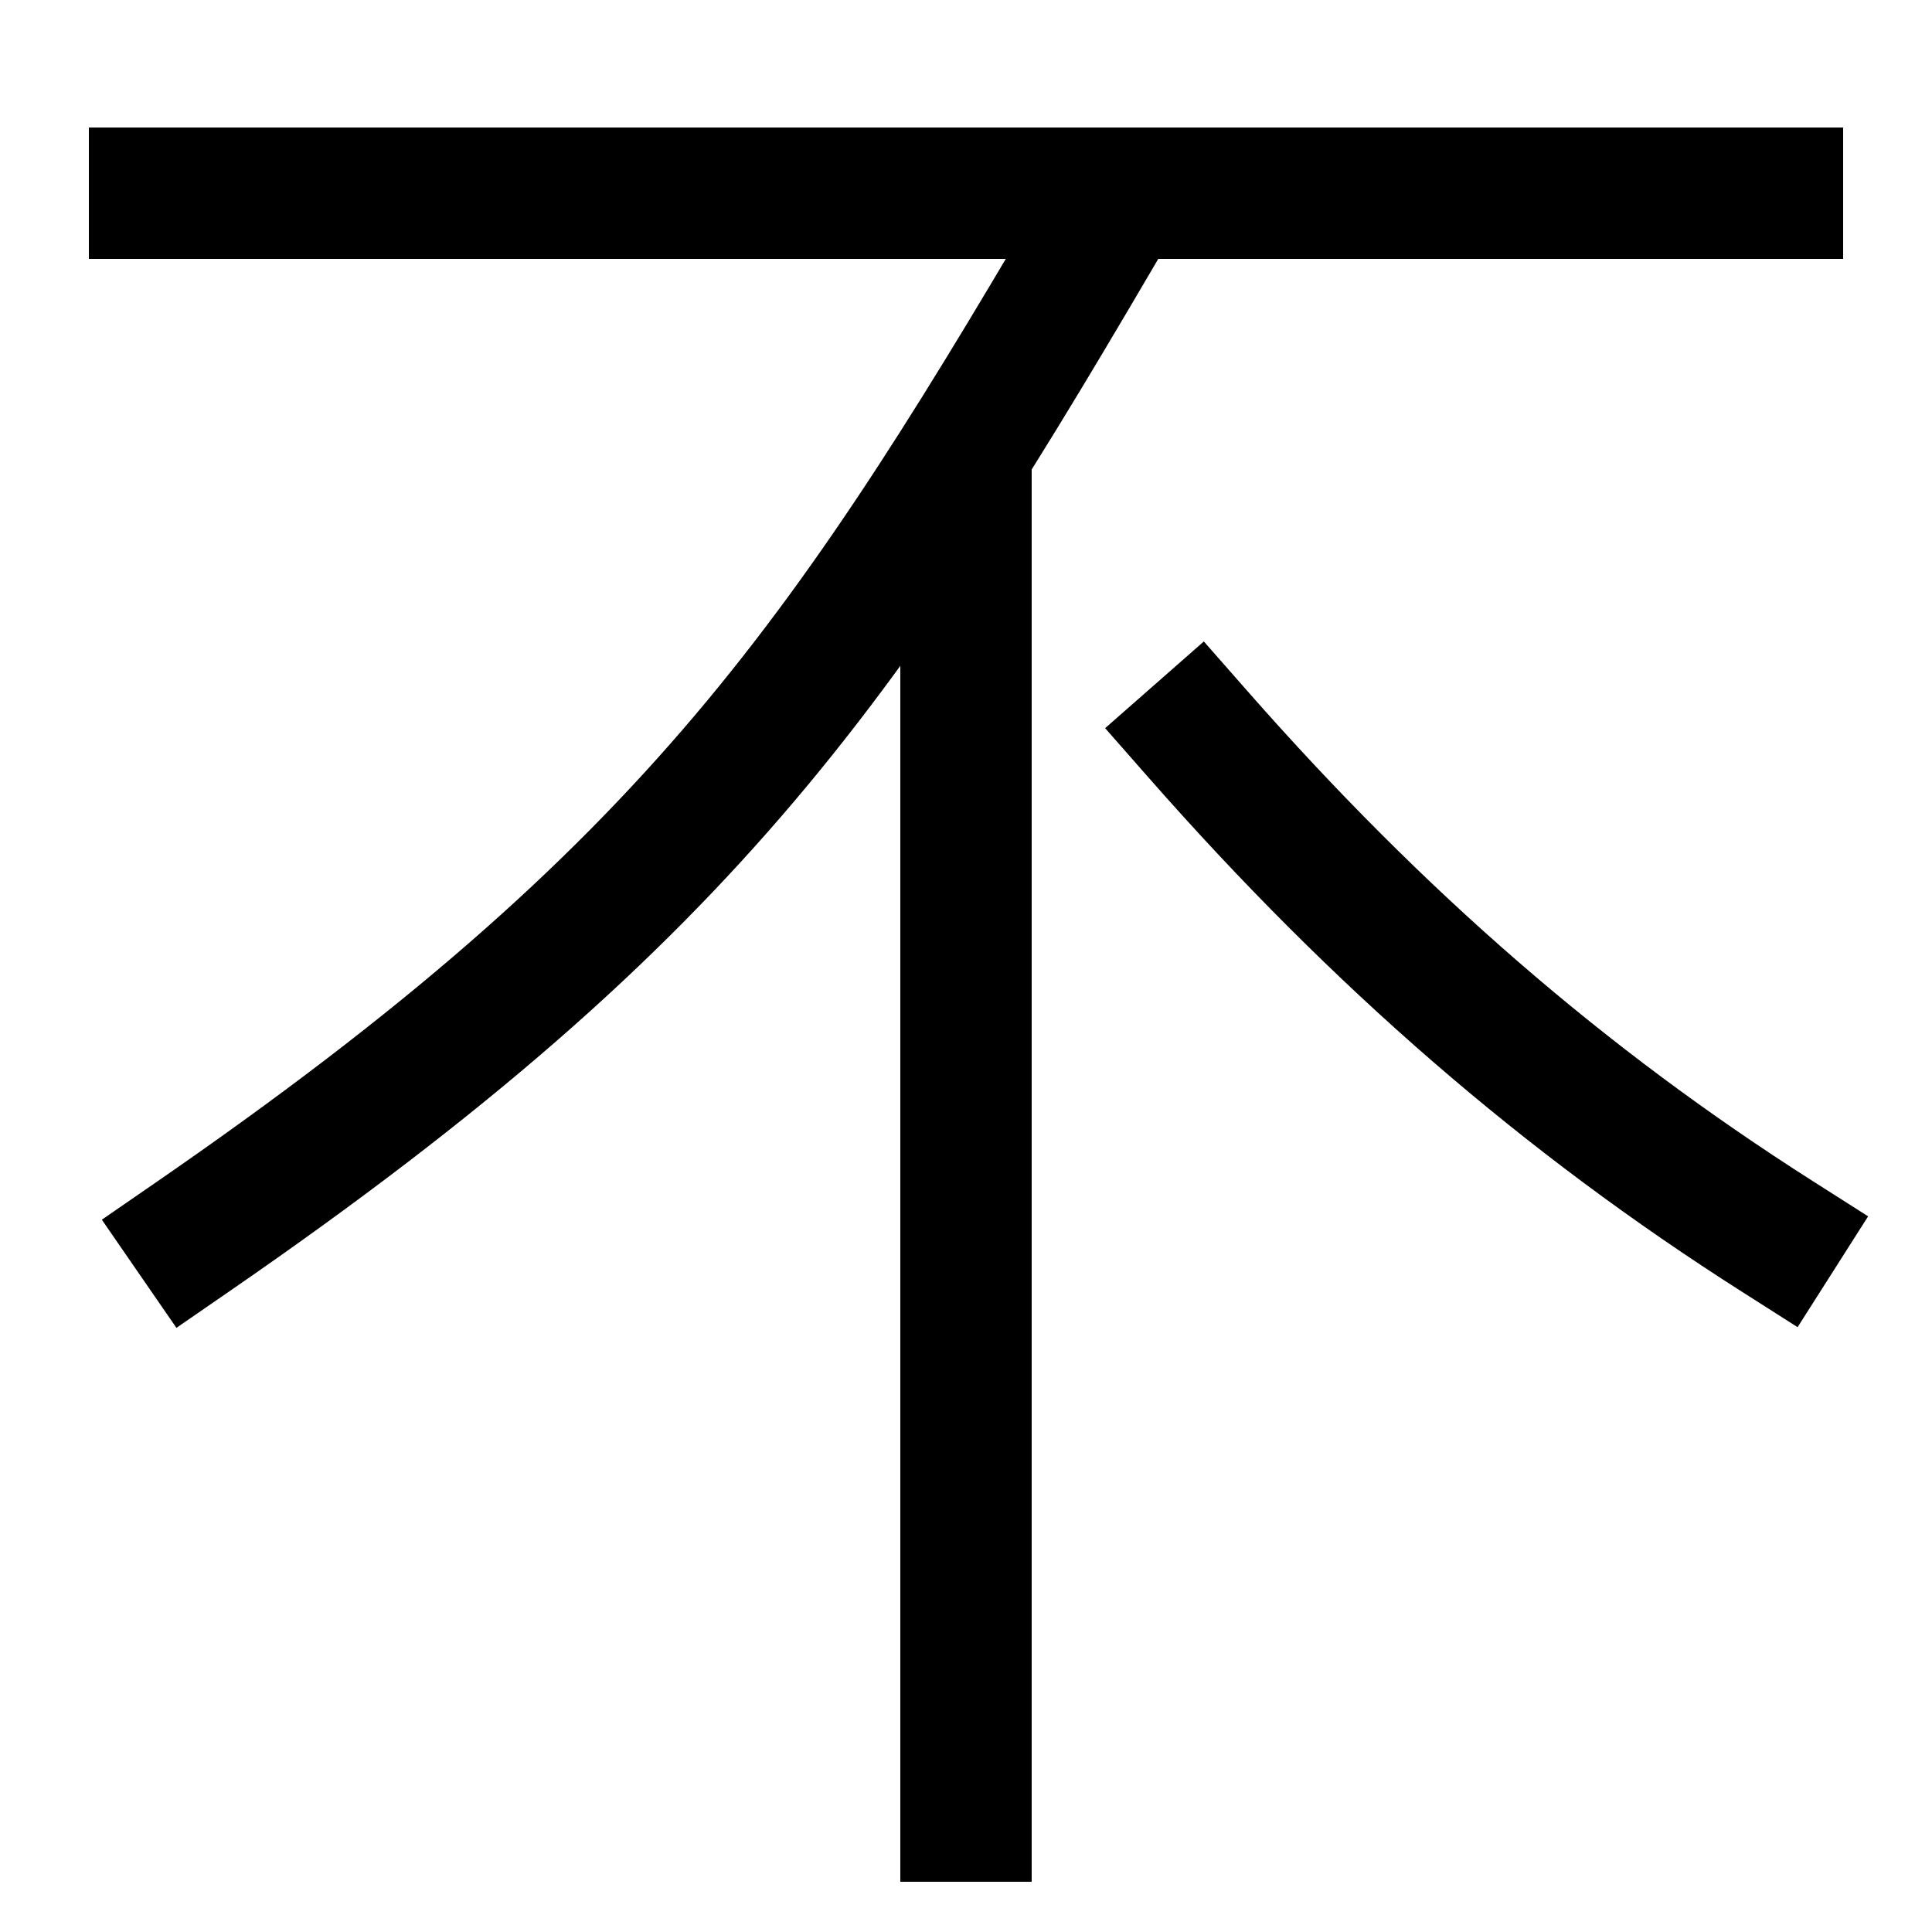 <svg xmlns="http://www.w3.org/2000/svg" xmlns:xlink="http://www.w3.org/1999/xlink" viewBox="0 0 1000 1000"><defs><style>.a,.b{fill:none;}.b{stroke:#000;stroke-linecap:square;stroke-miterlimit:2;stroke-width:68px;}.c{clip-path:url(#a);}.d{clip-path:url(#b);}</style><clipPath id="a"><rect class="a" x="-258" y="100" width="1178" height="840"/></clipPath><clipPath id="b"><polygon class="a" points="340 1127 340 488.08 580.51 101.65 660 100 660 1127 340 1127"/></clipPath></defs><title>not</title><path class="b" d="M920,640C810,570,714,487,620,380"/><g class="c"><path class="b" d="M100,640C361,460,440,340,580,100"/></g><line class="b" x1="80" y1="100" x2="920" y2="100"/><g class="d"><line class="b" x1="500" y1="940" x2="500" y2="231"/></g></svg>
